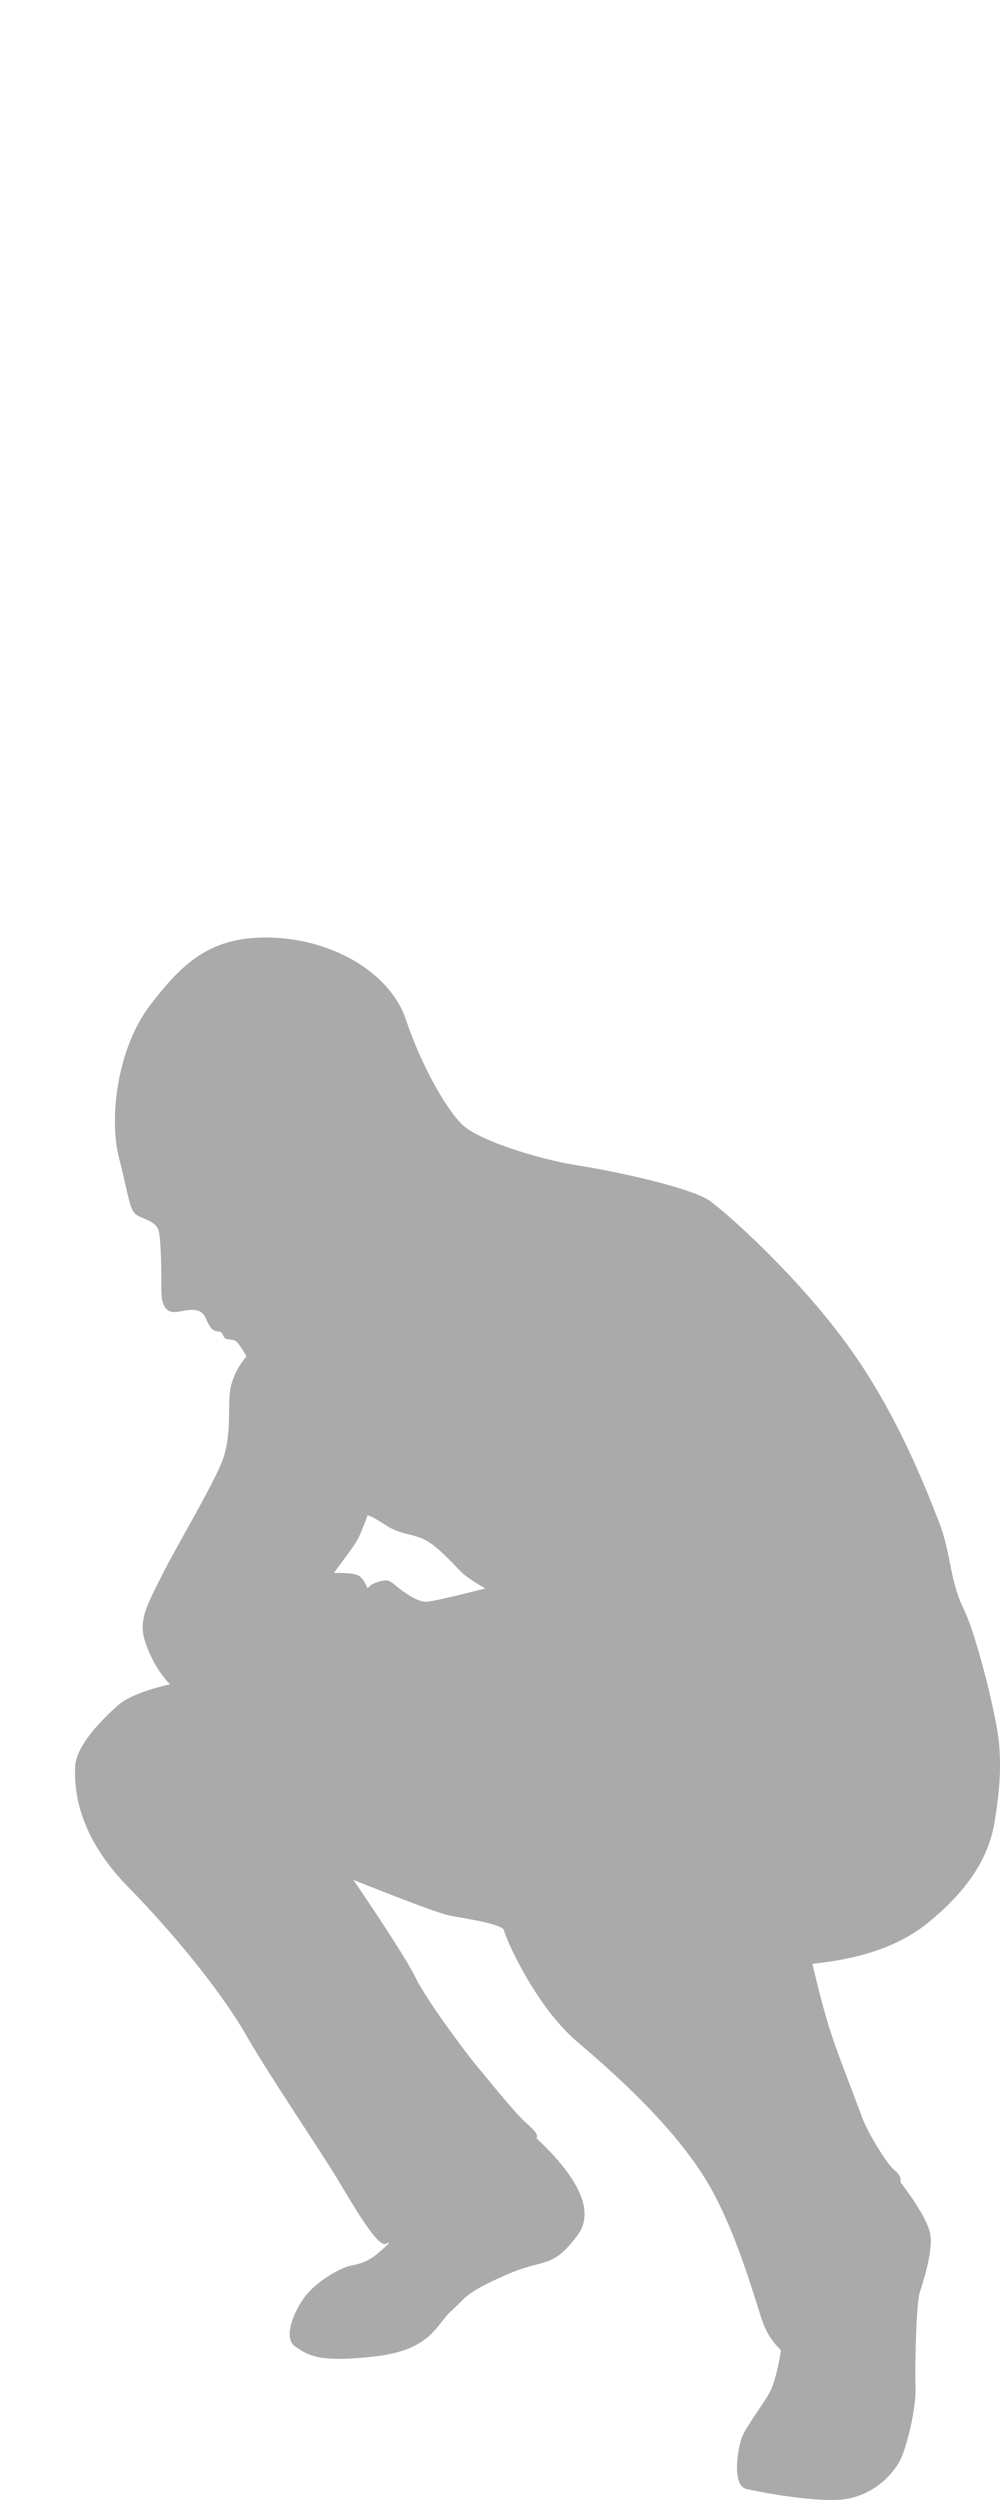 <?xml version="1.0" encoding="UTF-8"?>
<svg width="80px" height="200px" viewBox="0 0 80 200" version="1.1" xmlns="http://www.w3.org/2000/svg" xmlns:xlink="http://www.w3.org/1999/xlink">
    <!-- Generator: Sketch 47.1 (45422) - http://www.bohemiancoding.com/sketch -->
    <title>scale/crouch-down-737x1250mm</title>
    <desc>Created with Sketch.</desc>
    <defs></defs>
    <g id="Symbols" stroke="none" stroke-width="1" fill="none" fill-rule="evenodd">
        <rect id="Rectangle-2-Copy" x="0" y="0" width="80" height="200"></rect>
        <g id="scale/crouch-down-737x1250mm" fill="#AAAAAA">
            <path d="M62.479,188.013 C61.843,187.417 61.36,186.683 61.032,185.811 C60.539,184.503 58.919,178.269 56.344,174.178 C53.77,170.086 49.618,166.267 46.186,163.347 C42.754,160.428 40.405,154.944 40.319,154.431 C40.234,153.917 37.099,153.466 35.994,153.251 C35.258,153.108 32.684,152.155 28.27,150.392 C31.003,154.412 32.663,157.021 33.248,158.217 C34.126,160.011 37.283,164.268 38.301,165.47 C39.32,166.672 41.193,169.059 42.186,169.921 C42.848,170.496 43.087,170.869 42.904,171.04 C46.474,174.401 47.568,177.003 46.186,178.845 C44.114,181.608 43.598,180.59 40.319,182.063 C37.041,183.536 37.275,183.833 36.082,184.899 C34.89,185.964 34.51,188.013 29.957,188.521 C25.403,189.03 24.637,188.403 23.626,187.73 C22.614,187.058 23.498,184.919 24.399,183.724 C25.3,182.528 27.227,181.385 28.22,181.214 C29.213,181.042 29.835,180.623 30.337,180.175 C30.839,179.726 31.49,179.185 30.882,179.505 C30.275,179.825 28.595,177.005 27.14,174.564 C25.685,172.124 21.509,165.999 19.723,162.865 C17.937,159.73 14.334,155.126 10.248,150.955 C6.162,146.783 5.934,143.108 6.011,141.343 C6.088,139.577 8.258,137.5 9.358,136.488 C10.091,135.813 11.505,135.231 13.599,134.741 C12.805,133.922 12.174,132.88 11.704,131.613 C11,129.713 11.662,128.614 12.908,126.118 C14.154,123.623 16.791,119.259 17.717,117.039 C18.643,114.819 18.129,112.102 18.495,110.797 C18.739,109.927 19.148,109.164 19.723,108.509 C19.426,107.992 19.175,107.618 18.971,107.385 C18.664,107.037 18.11,107.283 17.932,106.985 C17.754,106.687 17.807,106.551 17.406,106.509 C17.005,106.467 16.812,106.263 16.464,105.466 C16.117,104.669 15.453,104.704 14.334,104.929 C13.216,105.154 12.908,104.374 12.908,103.186 C12.908,101.997 12.908,99.402 12.7,98.5 C12.492,97.599 11.225,97.521 10.793,97.083 C10.36,96.644 10.259,95.575 9.496,92.52 C8.734,89.465 9.356,83.893 11.996,80.436 C14.635,76.979 16.919,74.825 21.815,75.011 C26.712,75.197 31.23,77.851 32.475,81.573 C33.721,85.296 35.804,88.938 37.099,90.079 C38.393,91.219 42.919,92.714 46.186,93.228 C49.454,93.741 55.339,95.044 56.776,96.066 C58.213,97.088 63.76,102.048 67.783,107.575 C71.807,113.102 74.137,119.262 75.122,121.77 C76.107,124.278 75.933,126.311 77.079,128.679 C78.226,131.048 79.79,137.69 79.928,139.483 C80.066,141.276 80.038,142.947 79.557,145.807 C79.075,148.668 77.386,151.294 74.137,153.903 C71.971,155.642 68.923,156.708 64.994,157.102 C65.622,159.799 66.195,161.881 66.713,163.347 C67.489,165.547 68.557,168.246 68.971,169.399 C69.386,170.553 70.945,173.125 71.547,173.601 C71.948,173.918 72.109,174.239 72.029,174.564 C73.337,176.291 74.117,177.603 74.37,178.499 C74.749,179.843 73.87,182.465 73.58,183.398 C73.289,184.332 73.185,189.439 73.243,190.985 C73.301,192.53 72.616,195.572 72.029,196.777 C71.443,197.982 69.916,199.518 67.783,199.905 C65.65,200.293 60.86,199.386 59.7,199.118 C58.54,198.85 59.01,195.85 59.355,194.98 C59.7,194.11 60.964,192.476 61.524,191.483 C61.898,190.822 62.216,189.665 62.479,188.013 Z M29.41,121.219 C29.053,122.198 28.777,122.863 28.581,123.213 C28.384,123.563 27.759,124.438 26.706,125.838 C27.651,125.824 28.276,125.875 28.581,125.993 C28.886,126.111 29.162,126.471 29.41,127.075 C29.616,126.791 29.962,126.598 30.449,126.496 C31.18,126.344 31.118,126.435 31.94,127.075 C32.763,127.716 33.516,128.123 34.046,128.141 C34.399,128.153 35.992,127.798 38.825,127.075 C37.938,126.565 37.325,126.152 36.986,125.838 C36.478,125.367 35.087,123.75 34.046,123.213 C33.004,122.675 32.073,122.793 30.925,122.052 C30.16,121.558 29.655,121.28 29.41,121.219 Z"></path>
        </g>
    </g>
</svg>